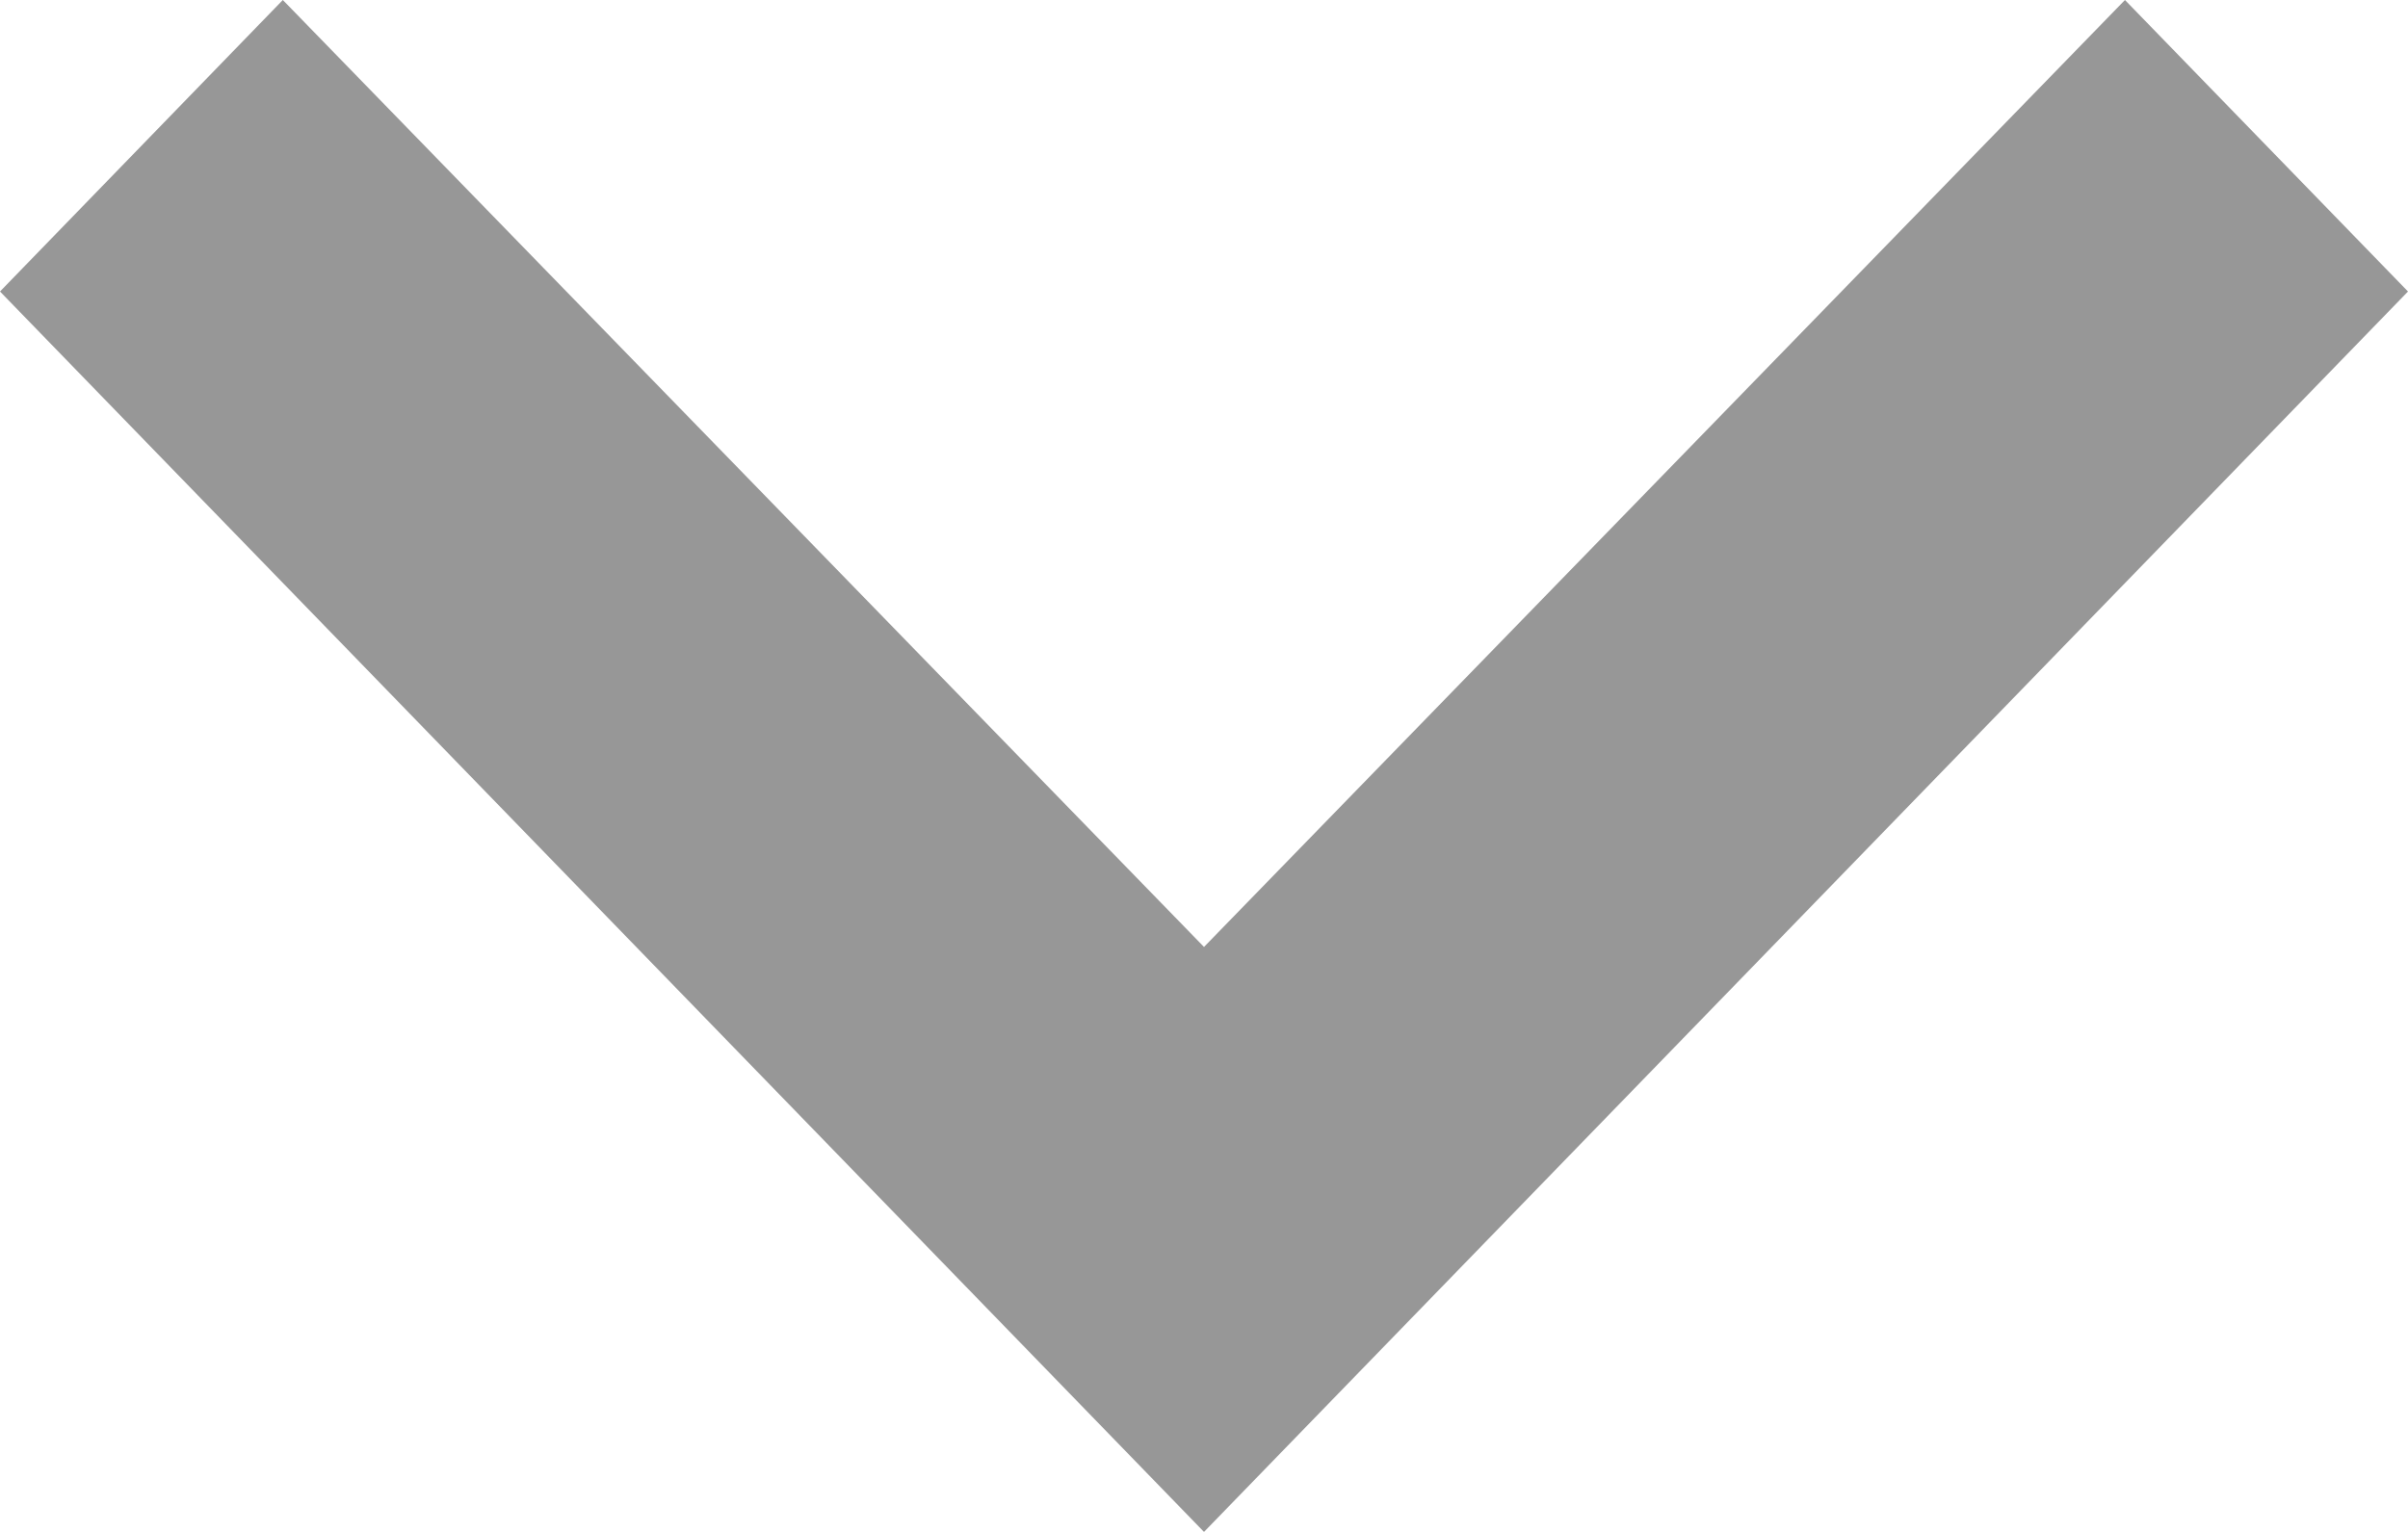 <svg width="11" height="7" viewBox="0 0 11 7" fill="none" xmlns="http://www.w3.org/2000/svg">
<path opacity="0.5" fill-rule="evenodd" clip-rule="evenodd" d="M1.292 0L0 1.332L5.5 7L11 1.332L9.707 0L5.5 4.327L1.292 0Z" fill="#303030"/>
</svg>
